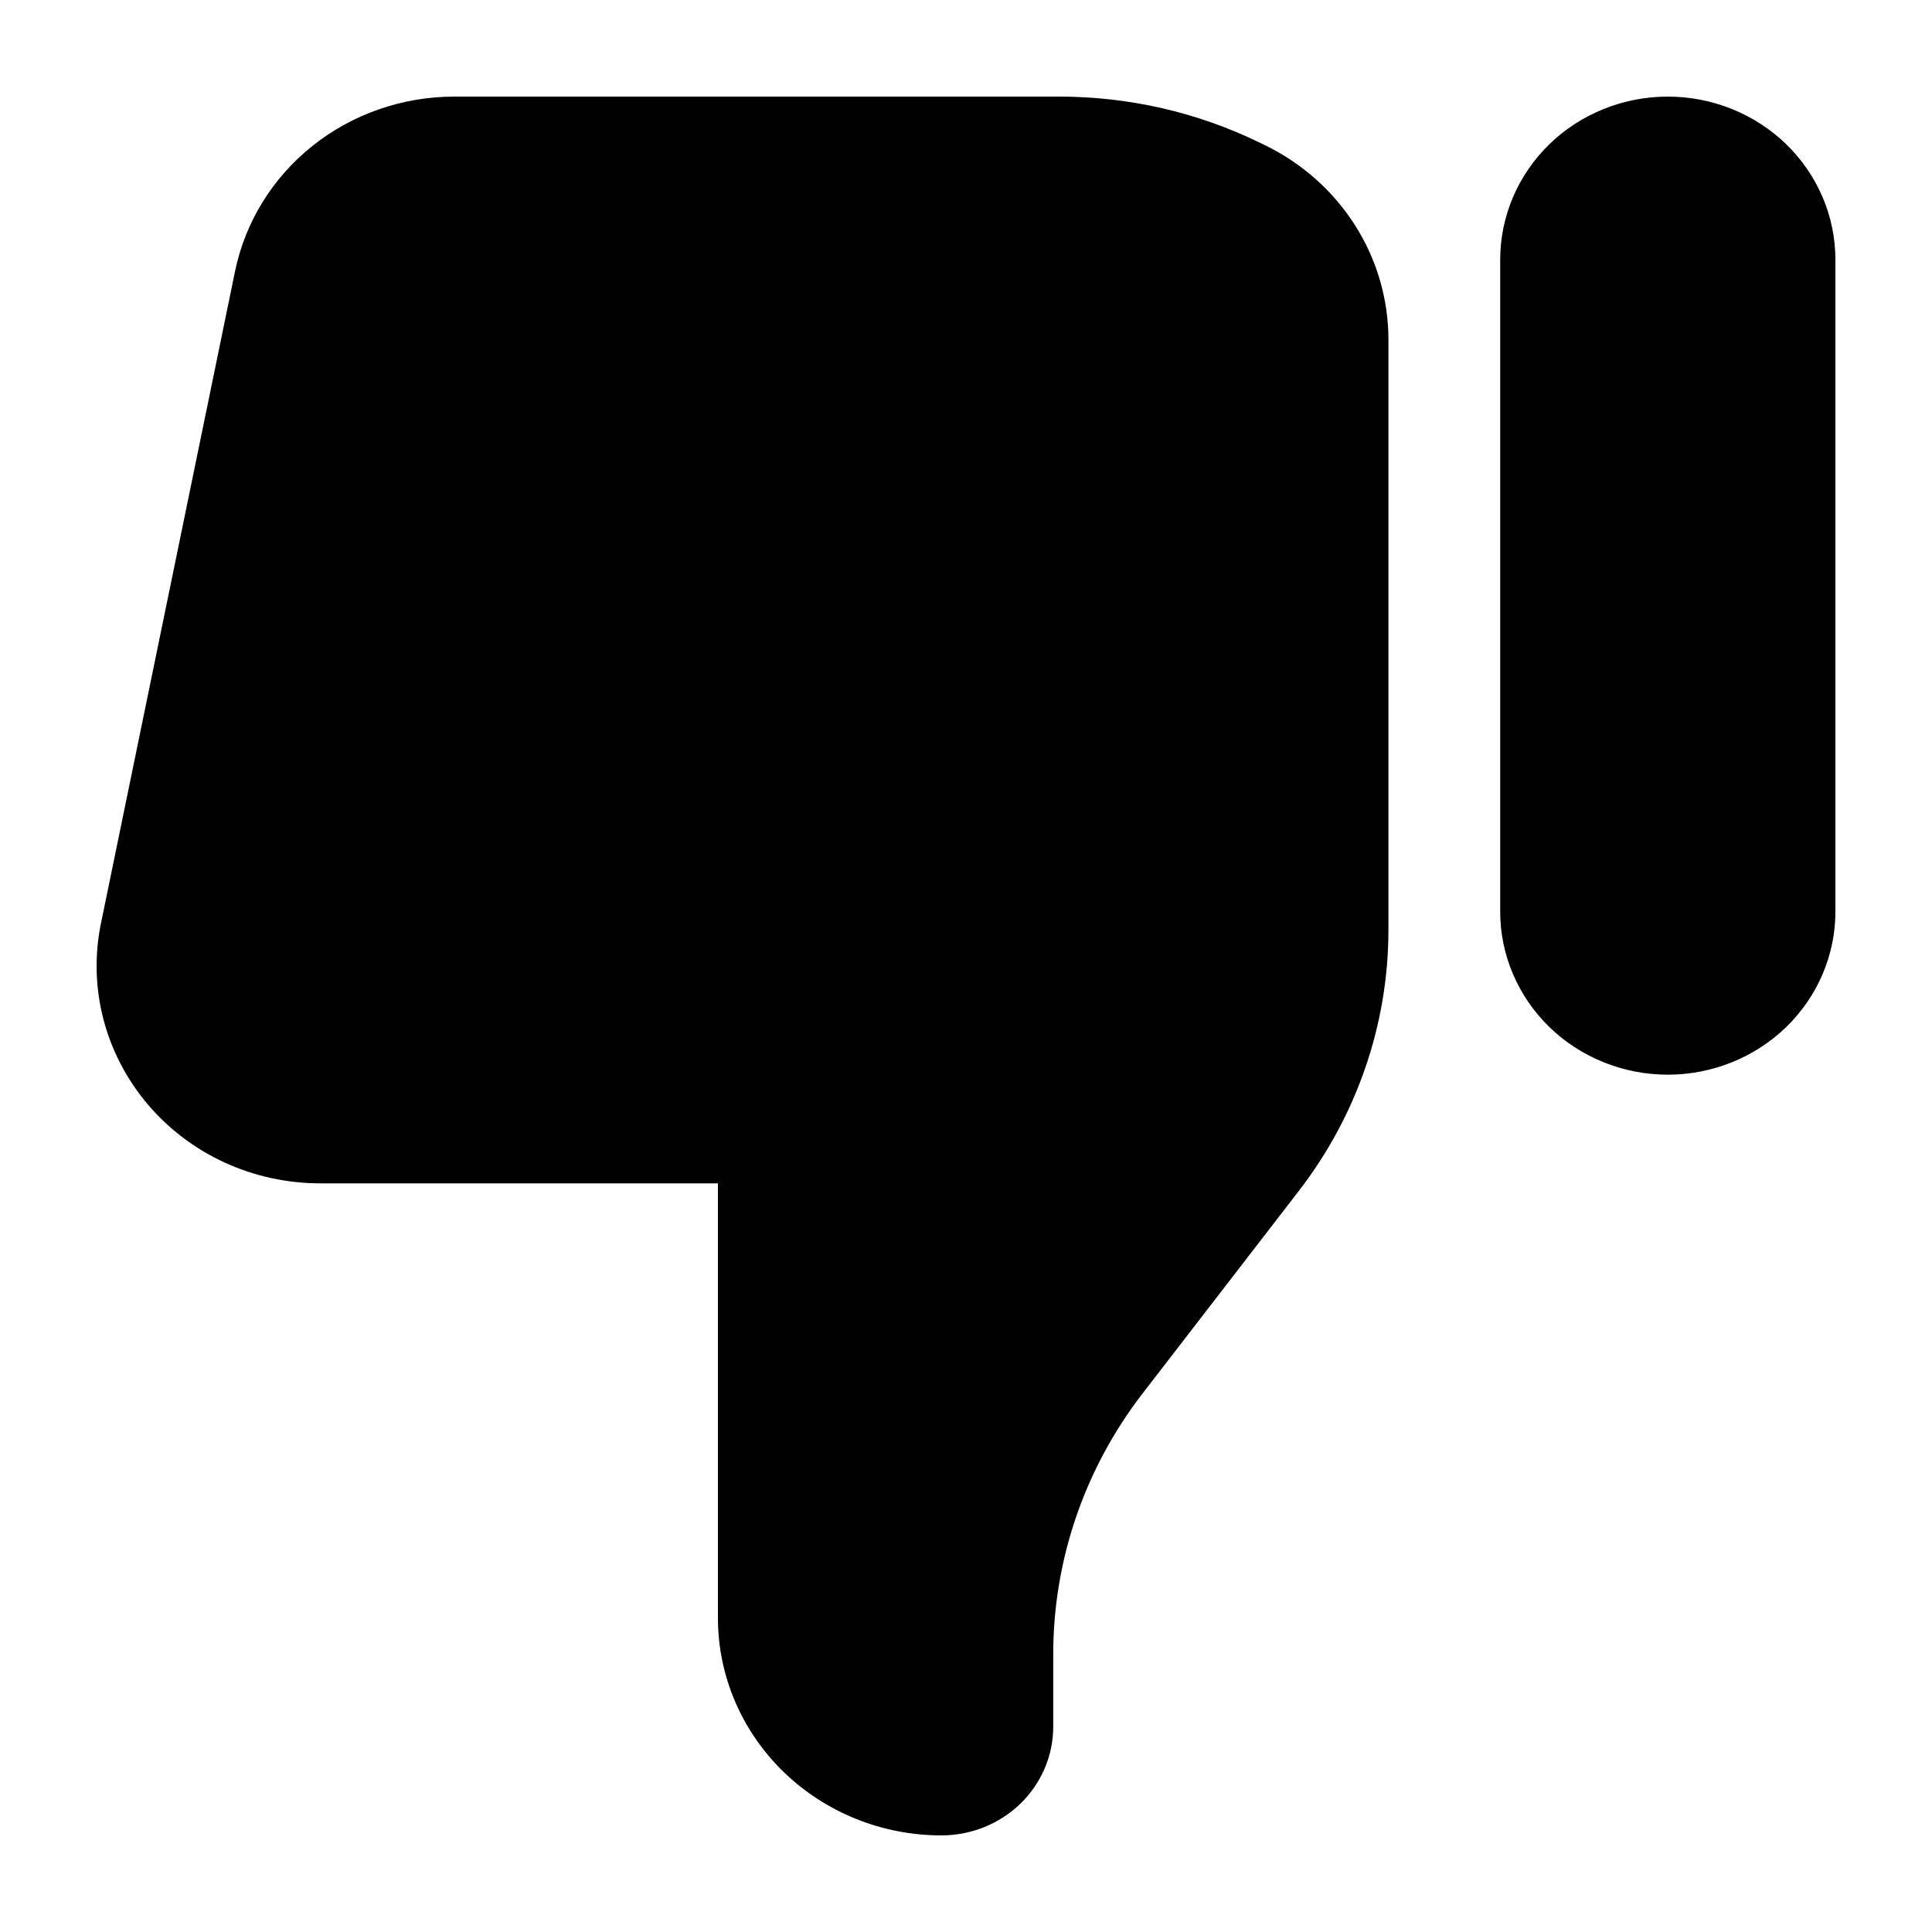 <svg viewBox="0 0 20 20" xmlns="http://www.w3.org/2000/svg" id="icon">
  <path d="M19 9.438C19 9.885 18.817 10.314 18.492 10.631C18.166 10.947 17.725 11.125 17.265 11.125C16.805 11.125 16.363 10.947 16.038 10.631C15.713 10.314 15.53 9.885 15.53 9.438V2.688C15.53 2.24 15.713 1.811 16.038 1.494C16.363 1.178 16.805 1 17.265 1C17.725 1 18.166 1.178 18.492 1.494C18.817 1.811 19 2.24 19 2.688V9.438ZM14.373 9.625V3.517C14.373 3.099 14.254 2.689 14.028 2.333C13.802 1.977 13.479 1.69 13.095 1.503L13.037 1.475C12.394 1.162 11.685 1 10.966 1H4.703C4.168 1 3.649 1.18 3.235 1.51C2.821 1.84 2.538 2.299 2.433 2.809L1.045 9.559C0.978 9.885 0.986 10.222 1.069 10.545C1.152 10.868 1.308 11.169 1.525 11.427C1.742 11.684 2.015 11.892 2.324 12.034C2.634 12.176 2.972 12.25 3.314 12.25H7.432V16.75C7.432 17.347 7.676 17.919 8.11 18.341C8.544 18.763 9.132 19 9.746 19C10.053 19 10.347 18.881 10.564 18.671C10.781 18.459 10.903 18.173 10.903 17.875V17.125C10.903 16.151 11.227 15.204 11.828 14.425L13.448 12.325C14.048 11.546 14.373 10.599 14.373 9.625Z"/>
</svg>
